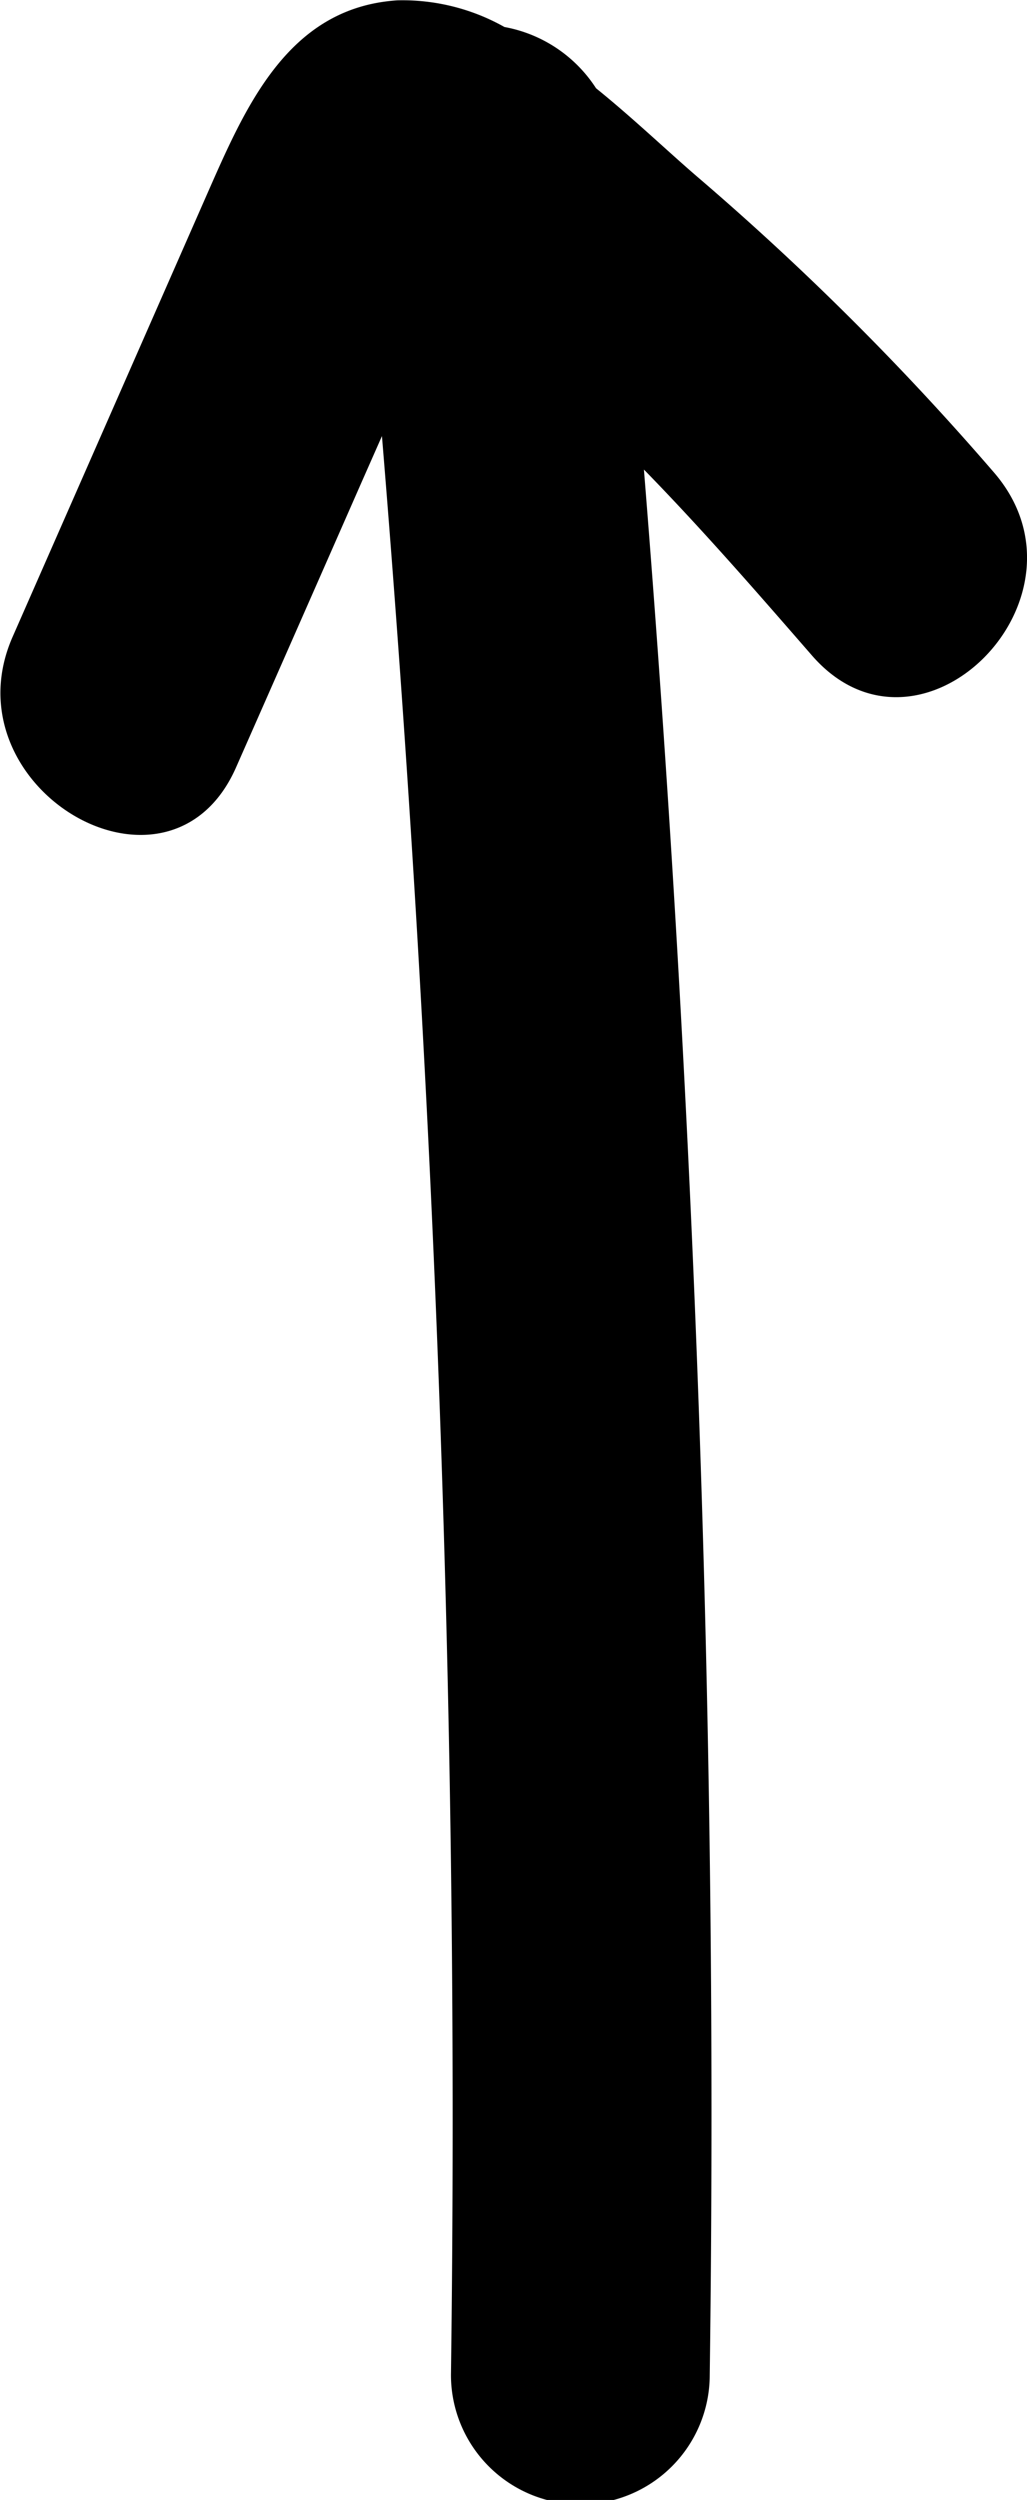 <svg xmlns="http://www.w3.org/2000/svg" width="11.906" height="28.974" viewBox="0 0 11.906 28.974">
  <path id="Path_914" data-name="Path 914" d="M14.671,10.149a32.082,32.082,0,0,0-3.4-3.392c-.359-.306-.768-.7-1.208-1.055a1.607,1.607,0,0,0-1.062-.71,2.407,2.407,0,0,0-1.242-.309C6.478,4.767,5.99,5.939,5.54,6.96L3.3,12.058c-.771,1.751,1.813,3.279,2.59,1.514q.727-1.648,1.453-3.3l.238-.539c.616,7.477.9,14.961.8,22.471a1.5,1.5,0,0,0,3,0c.1-7.38-.17-14.735-.763-22.083.7.717,1.347,1.465,1.942,2.148C13.819,13.729,15.934,11.6,14.671,10.149Z" transform="translate(-3.153 -4.679)"/>
</svg>
